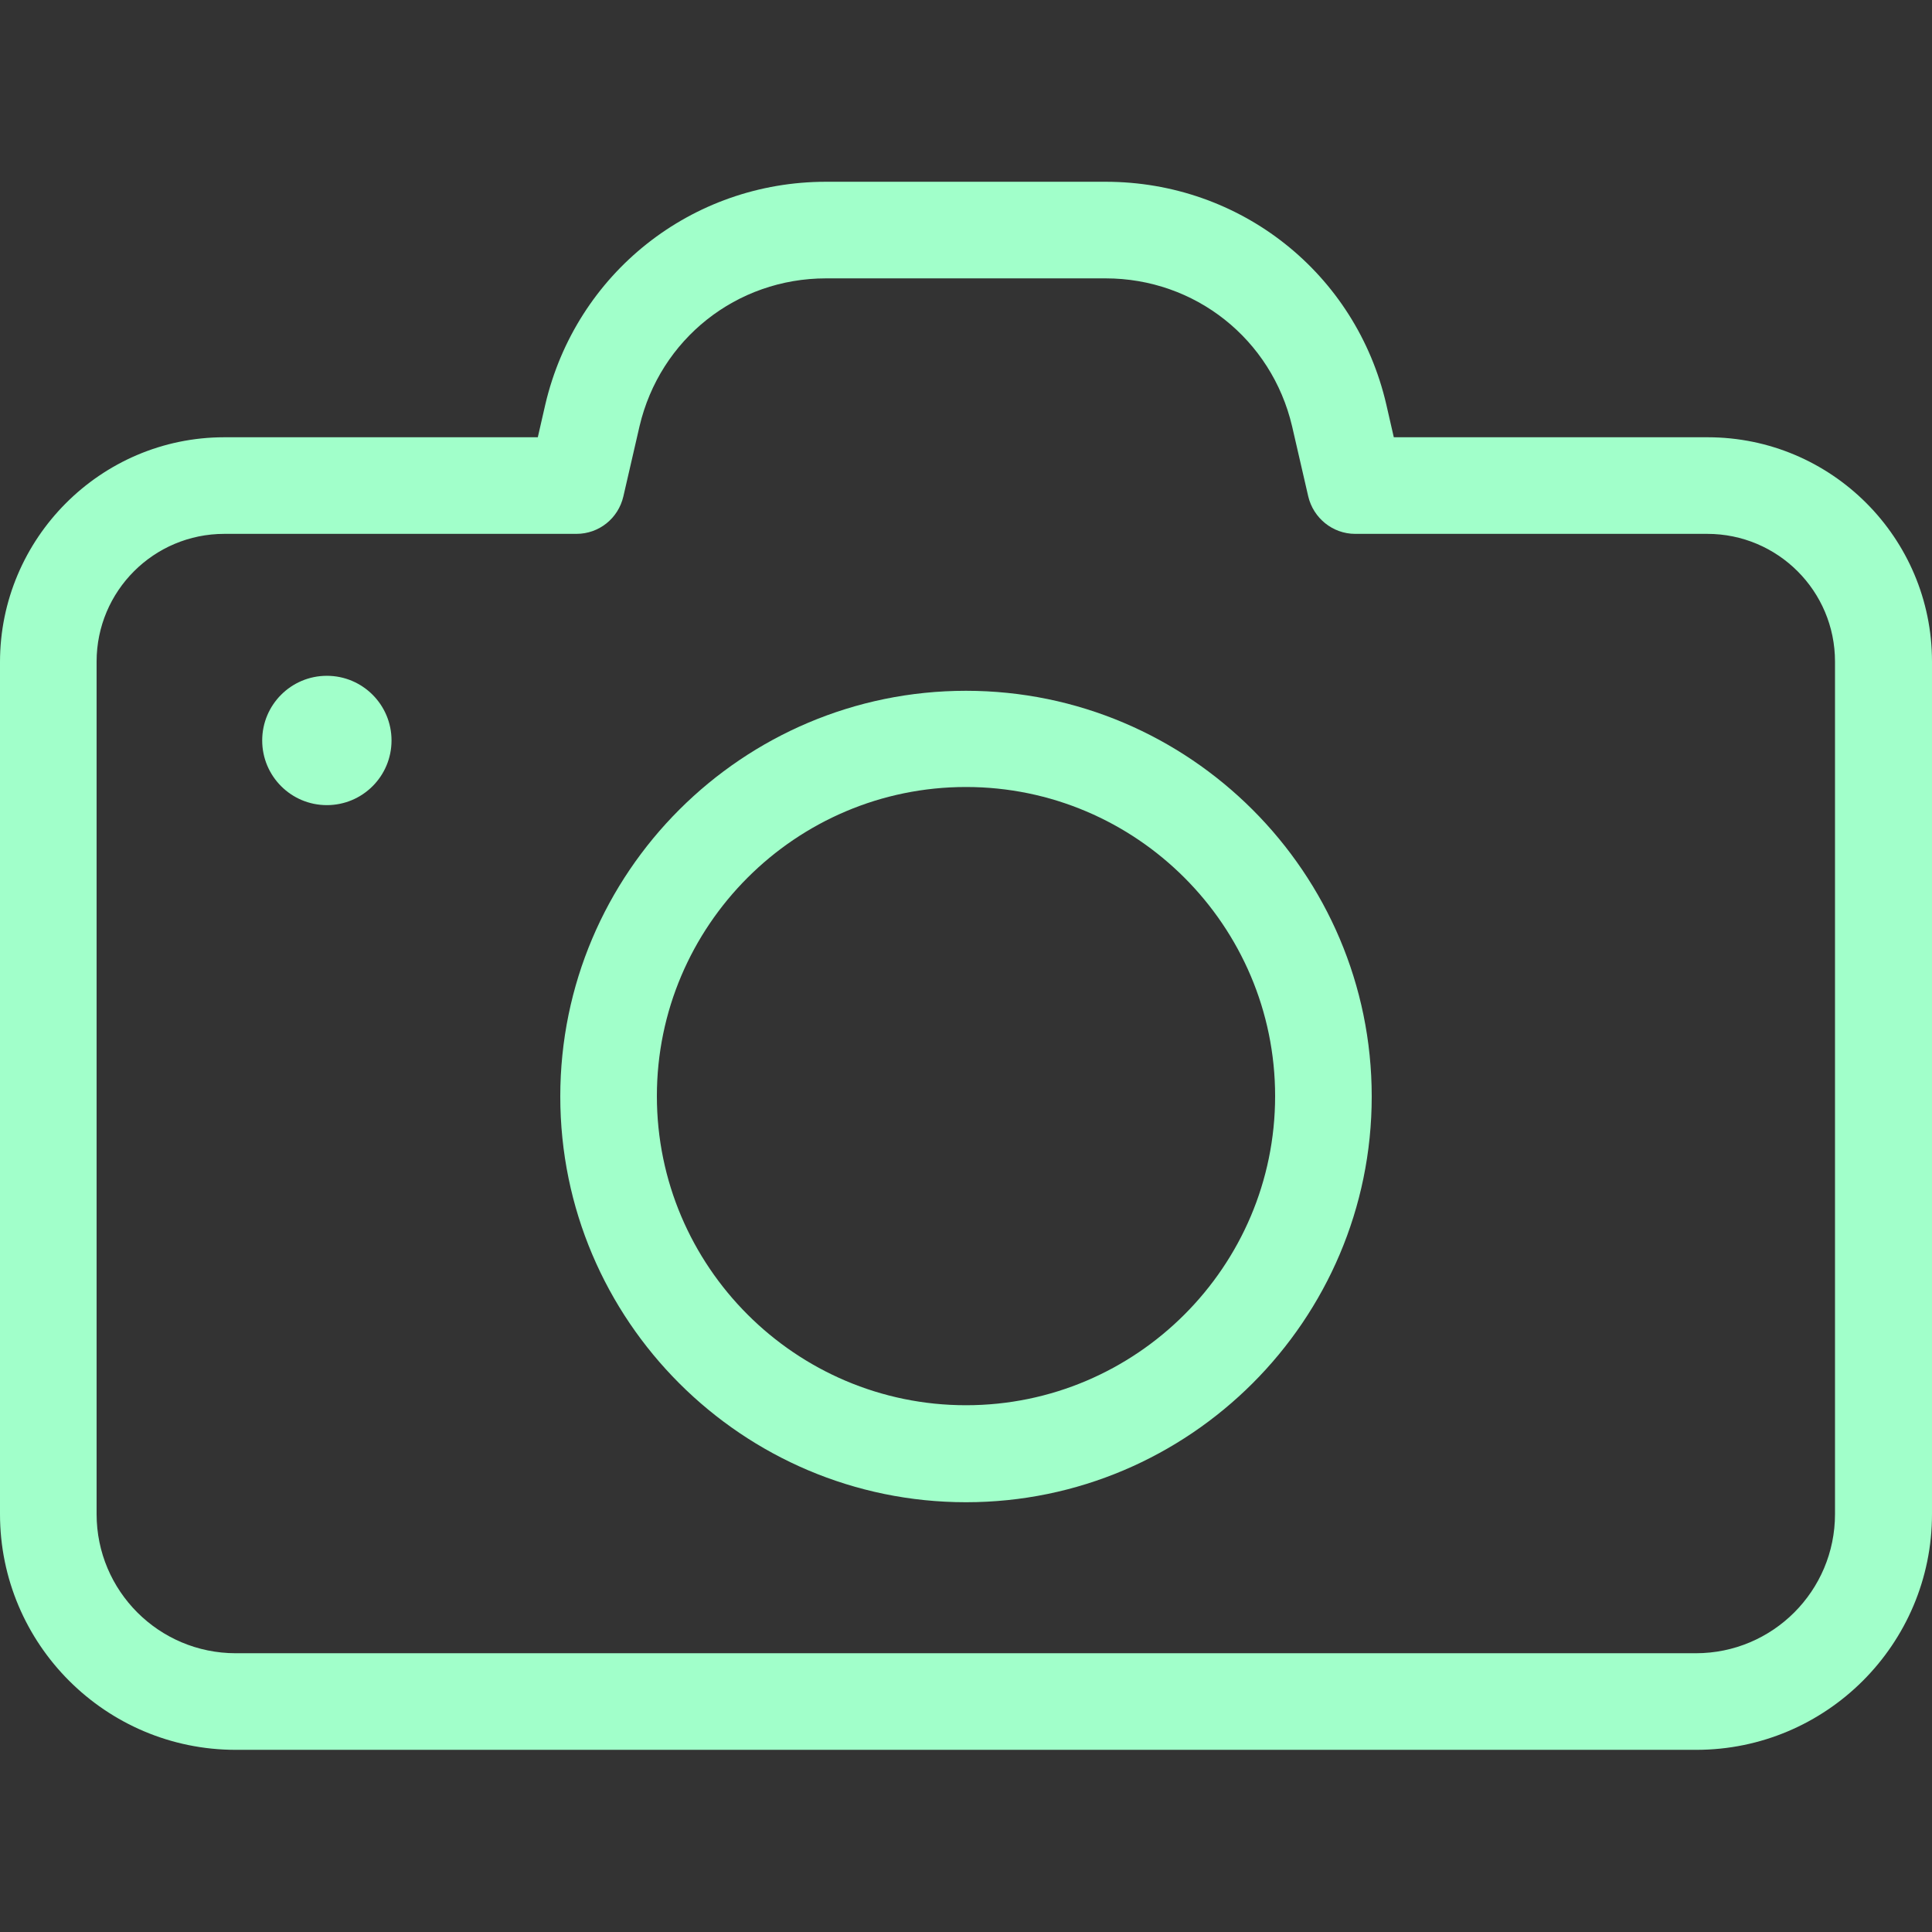 <?xml version="1.0" encoding="utf-8"?>
<!-- Generator: Adobe Illustrator 22.0.1, SVG Export Plug-In . SVG Version: 6.00 Build 0)  -->
<svg version="1.1" id="Capa_1" xmlns="http://www.w3.org/2000/svg" xmlns:xlink="http://www.w3.org/1999/xlink" x="0px" y="0px"
	 viewBox="0 0 490 490" style="enable-background:new 0 0 490 490;" xml:space="preserve">
<rect x="0" y="0" width="490" height="490" fill="#333333" stroke="none"/>
<style type="text/css">
	.st0{fill:#A1FFCA;}
</style>
<g>
	<g>
		<path class="st0" d="M0,167.9V384c0,33,26.8,59.8,59.8,59.8h370.4c33,0,59.8-26.8,59.8-59.8V167.8c0-31.4-25.5-56.9-56.9-56.9
			h-79.6l-1.9-8.3c-7.7-33.3-37-56.5-71.2-56.5h-70.9c-34.1,0-63.4,23.2-71.2,56.5l-1.9,8.3H56.9C25.5,110.9,0,136.6,0,167.9z
			 M146.2,135.4c5.7,0,10.6-3.9,11.9-9.5l4.1-17.8c5.2-22.1,24.6-37.5,47.3-37.5h70.9c22.7,0,42.1,15.4,47.3,37.5l4.1,17.8
			c1.3,5.5,6.2,9.5,11.9,9.5H433c17.9,0,32.4,14.5,32.4,32.4V384c0,19.5-15.8,35.3-35.3,35.3H59.8c-19.5,0-35.3-15.8-35.3-35.3
			V167.8c0-17.9,14.5-32.4,32.4-32.4L146.2,135.4L146.2,135.4z"/>
		<circle class="st0" cx="82.9" cy="187.8" r="16.4"/>
		<path class="st0" d="M245,381c56.7,0,102.9-46.2,102.9-102.9S301.7,175.2,245,175.2s-102.9,46.1-102.9,102.9S188.3,381,245,381z
			 M245,199.6c43.2,0,78.4,35.2,78.4,78.4s-35.2,78.4-78.4,78.4s-78.4-35.2-78.4-78.4S201.8,199.6,245,199.6z"/>
	</g>
</g>
</svg>
